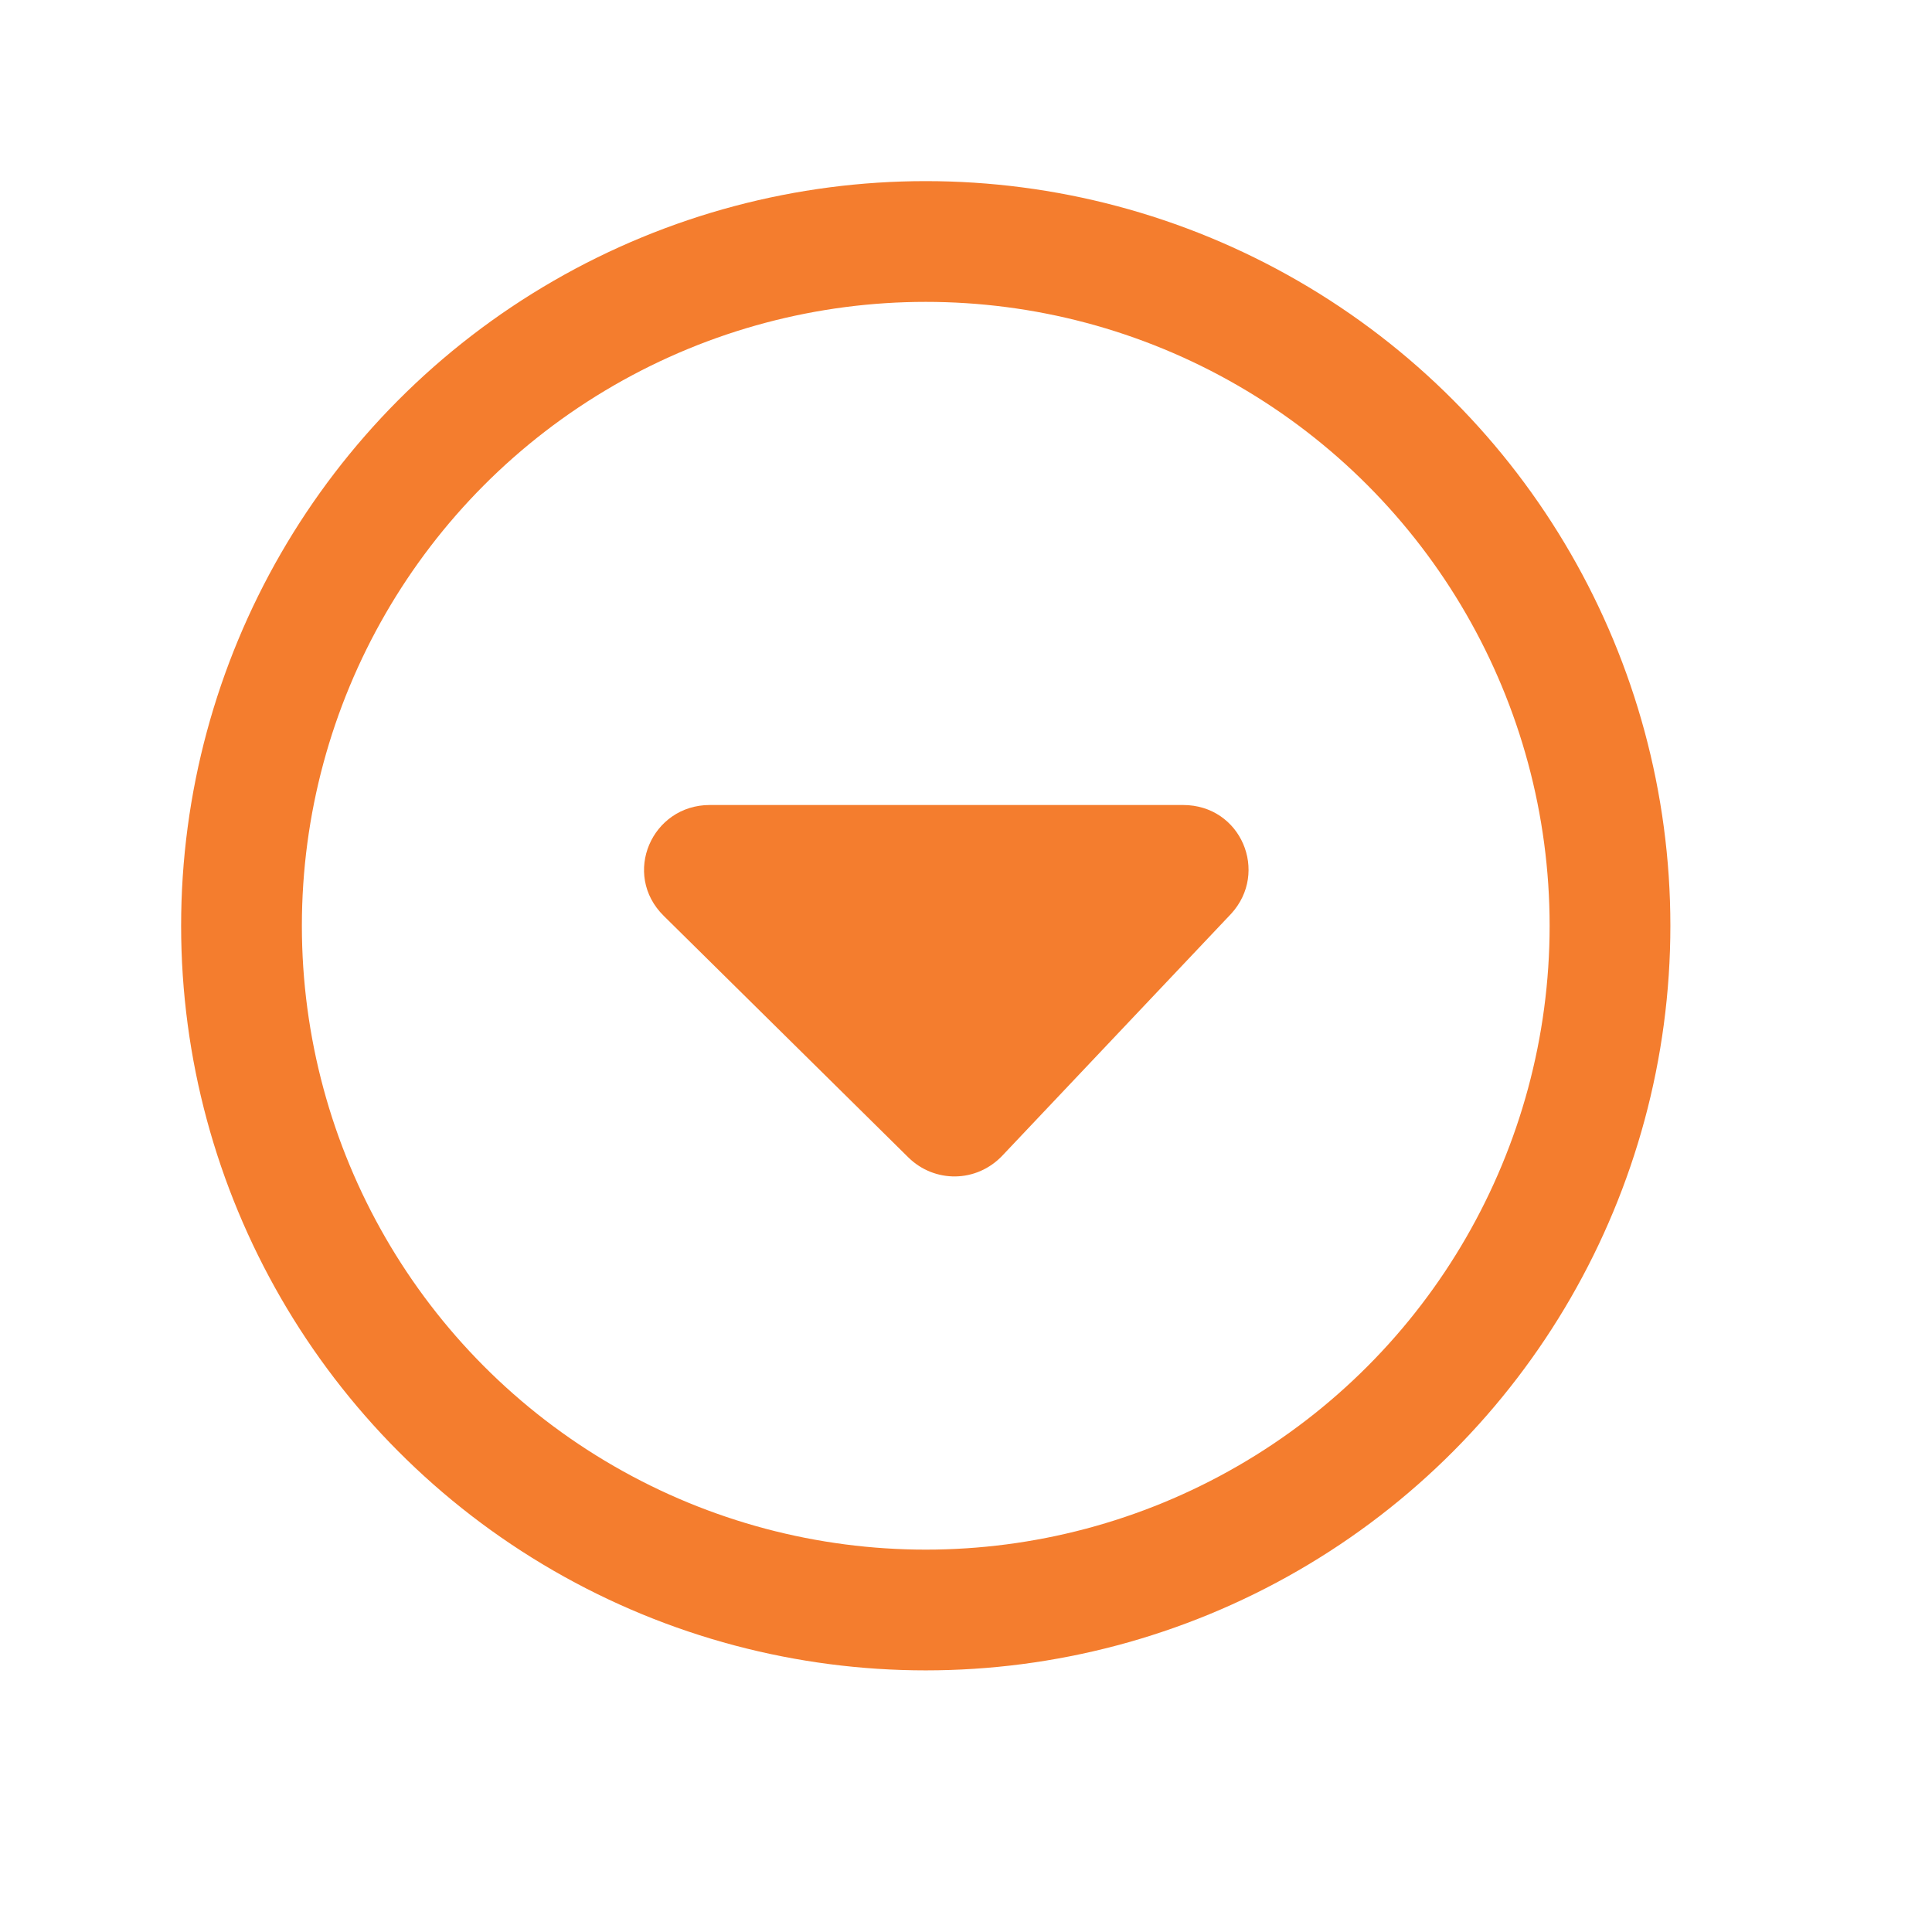 <svg width="24" height="24" viewBox="0 0 24 24" fill="none" xmlns="http://www.w3.org/2000/svg">
<rect width="24" height="24" fill="white"/>
<circle cx="11.5" cy="11.5" r="8.5" stroke="#F47D2E" stroke-width="1.5"/>
<path d="M14.696 10H8.818C8.095 10 7.722 10.861 8.245 11.377L11.283 14.377C11.607 14.697 12.13 14.697 12.454 14.353L15.293 11.352C15.767 10.836 15.418 10 14.696 10Z" fill="#F47D2E"/>
</svg>
